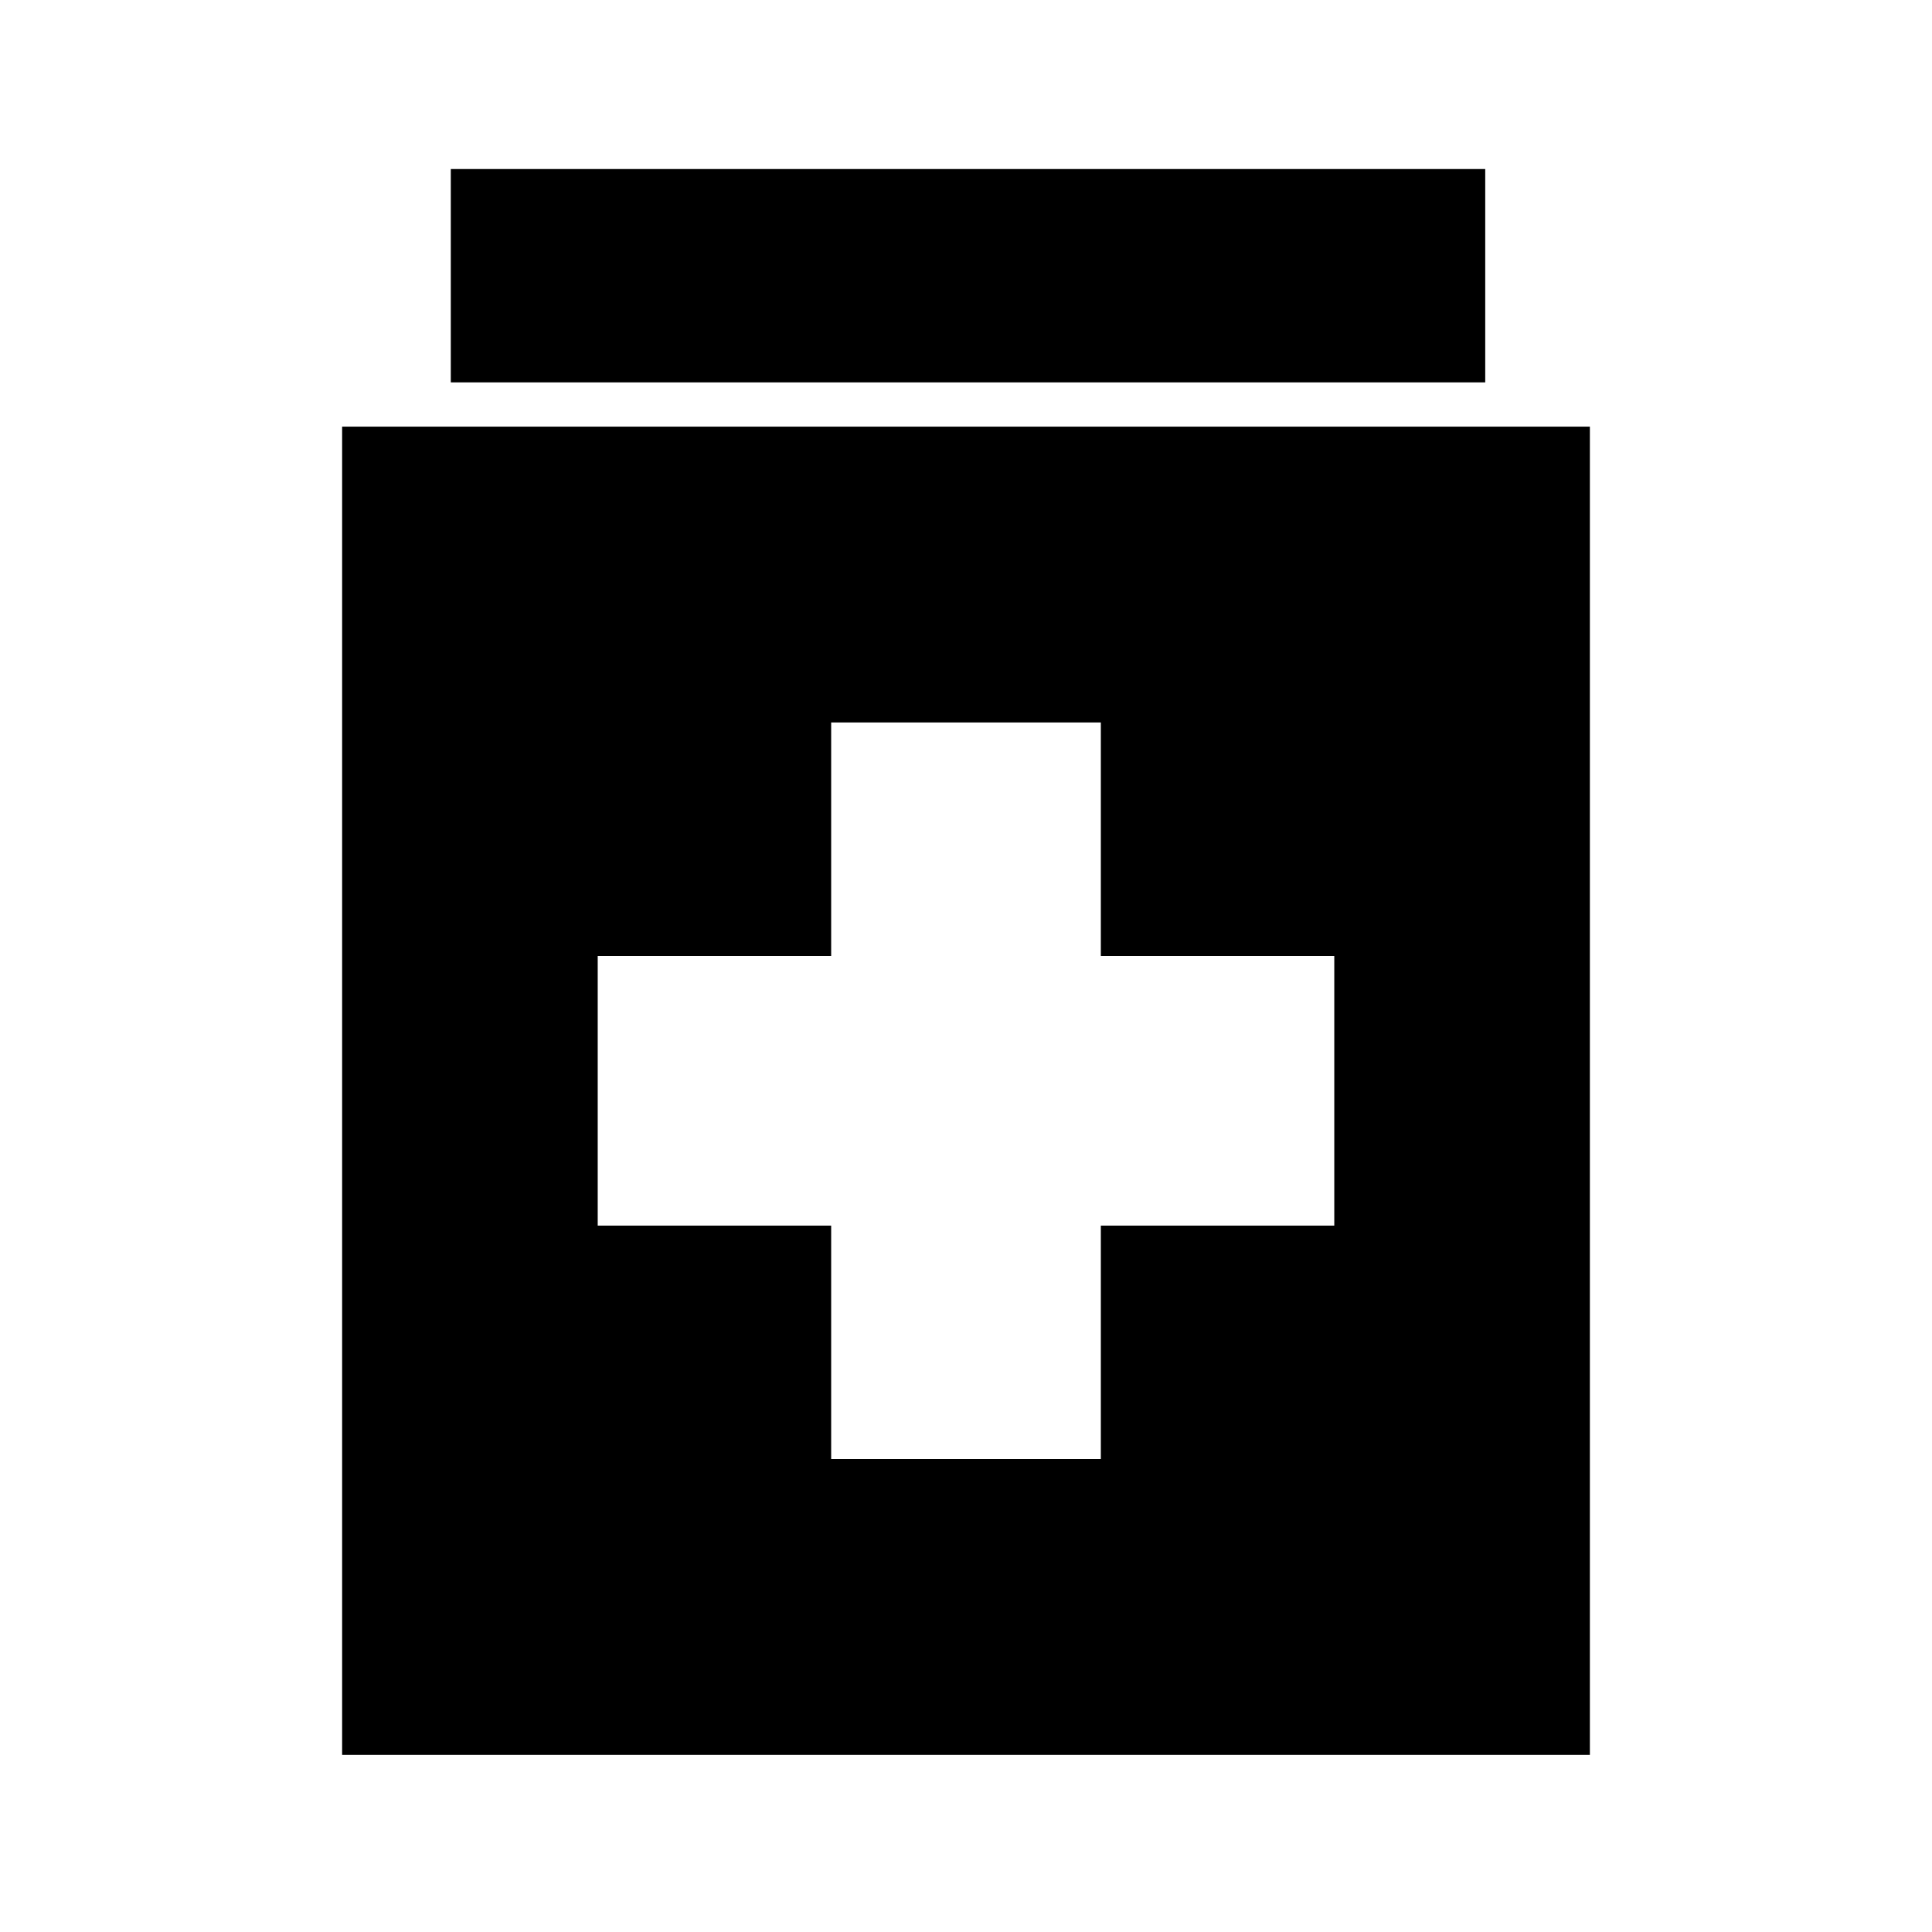 <svg xmlns="http://www.w3.org/2000/svg" height="24" viewBox="0 -960 960 960" width="24"><path d="M413-235h134v-116h116v-134H547v-116H413v116H297v134h116v116ZM170-88v-660h620v660H170Zm54-682v-106h514v106H224Z"/></svg>